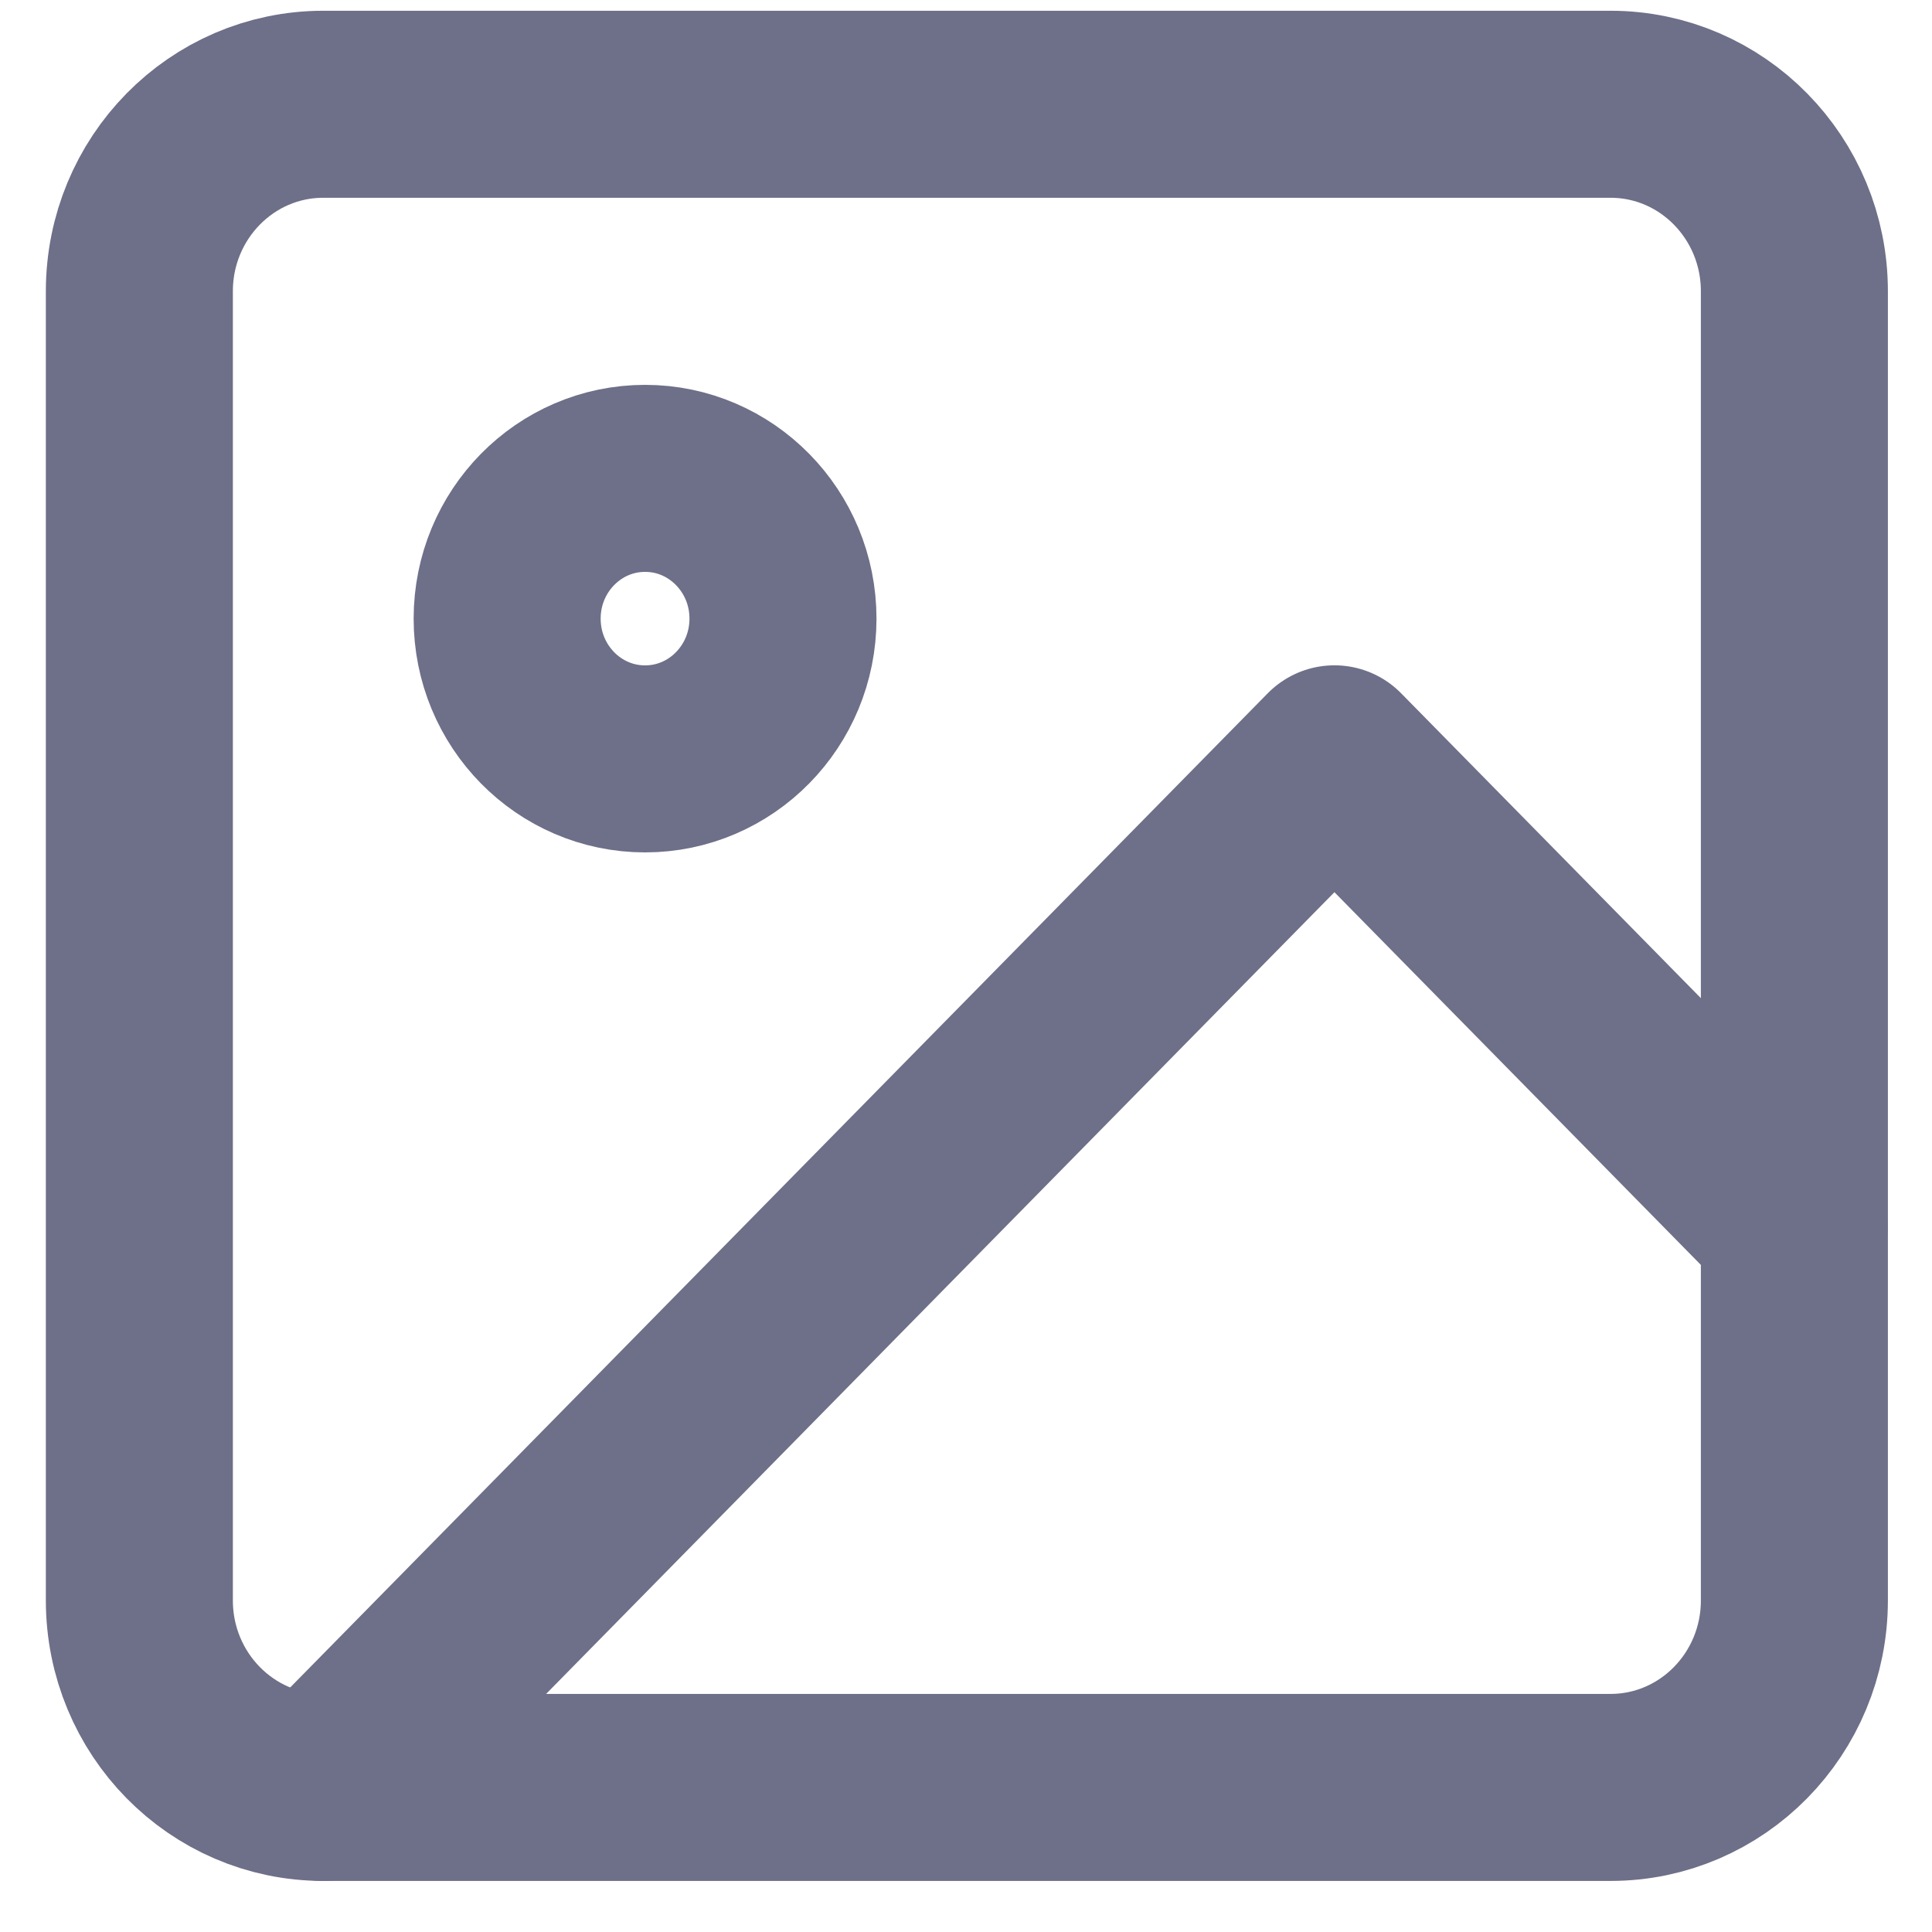 <svg width="30" height="30" viewBox="0 0 30 30" fill="none" xmlns="http://www.w3.org/2000/svg">
<path d="M25.008 1.619H5.02C3.442 1.619 2.164 2.919 2.164 4.523V24.851C2.164 26.455 3.442 27.755 5.02 27.755H25.008C26.585 27.755 27.863 26.455 27.863 24.851V4.523C27.863 2.919 26.585 1.619 25.008 1.619Z" stroke="#6E6F88" stroke-width="2.904" stroke-linecap="round" stroke-linejoin="round"/>
<path d="M10.017 11.784C11.199 11.784 12.158 10.809 12.158 9.606C12.158 8.403 11.199 7.428 10.017 7.428C8.834 7.428 7.875 8.403 7.875 9.606C7.875 10.809 8.834 11.784 10.017 11.784Z" stroke="#6E6F88" stroke-width="2.904" stroke-linecap="round" stroke-linejoin="round"/>
<path d="M27.859 19.043L20.721 11.783L5.016 27.755" stroke="#6E6F88" stroke-width="2.904" stroke-linecap="round" stroke-linejoin="round"/>
</svg>
